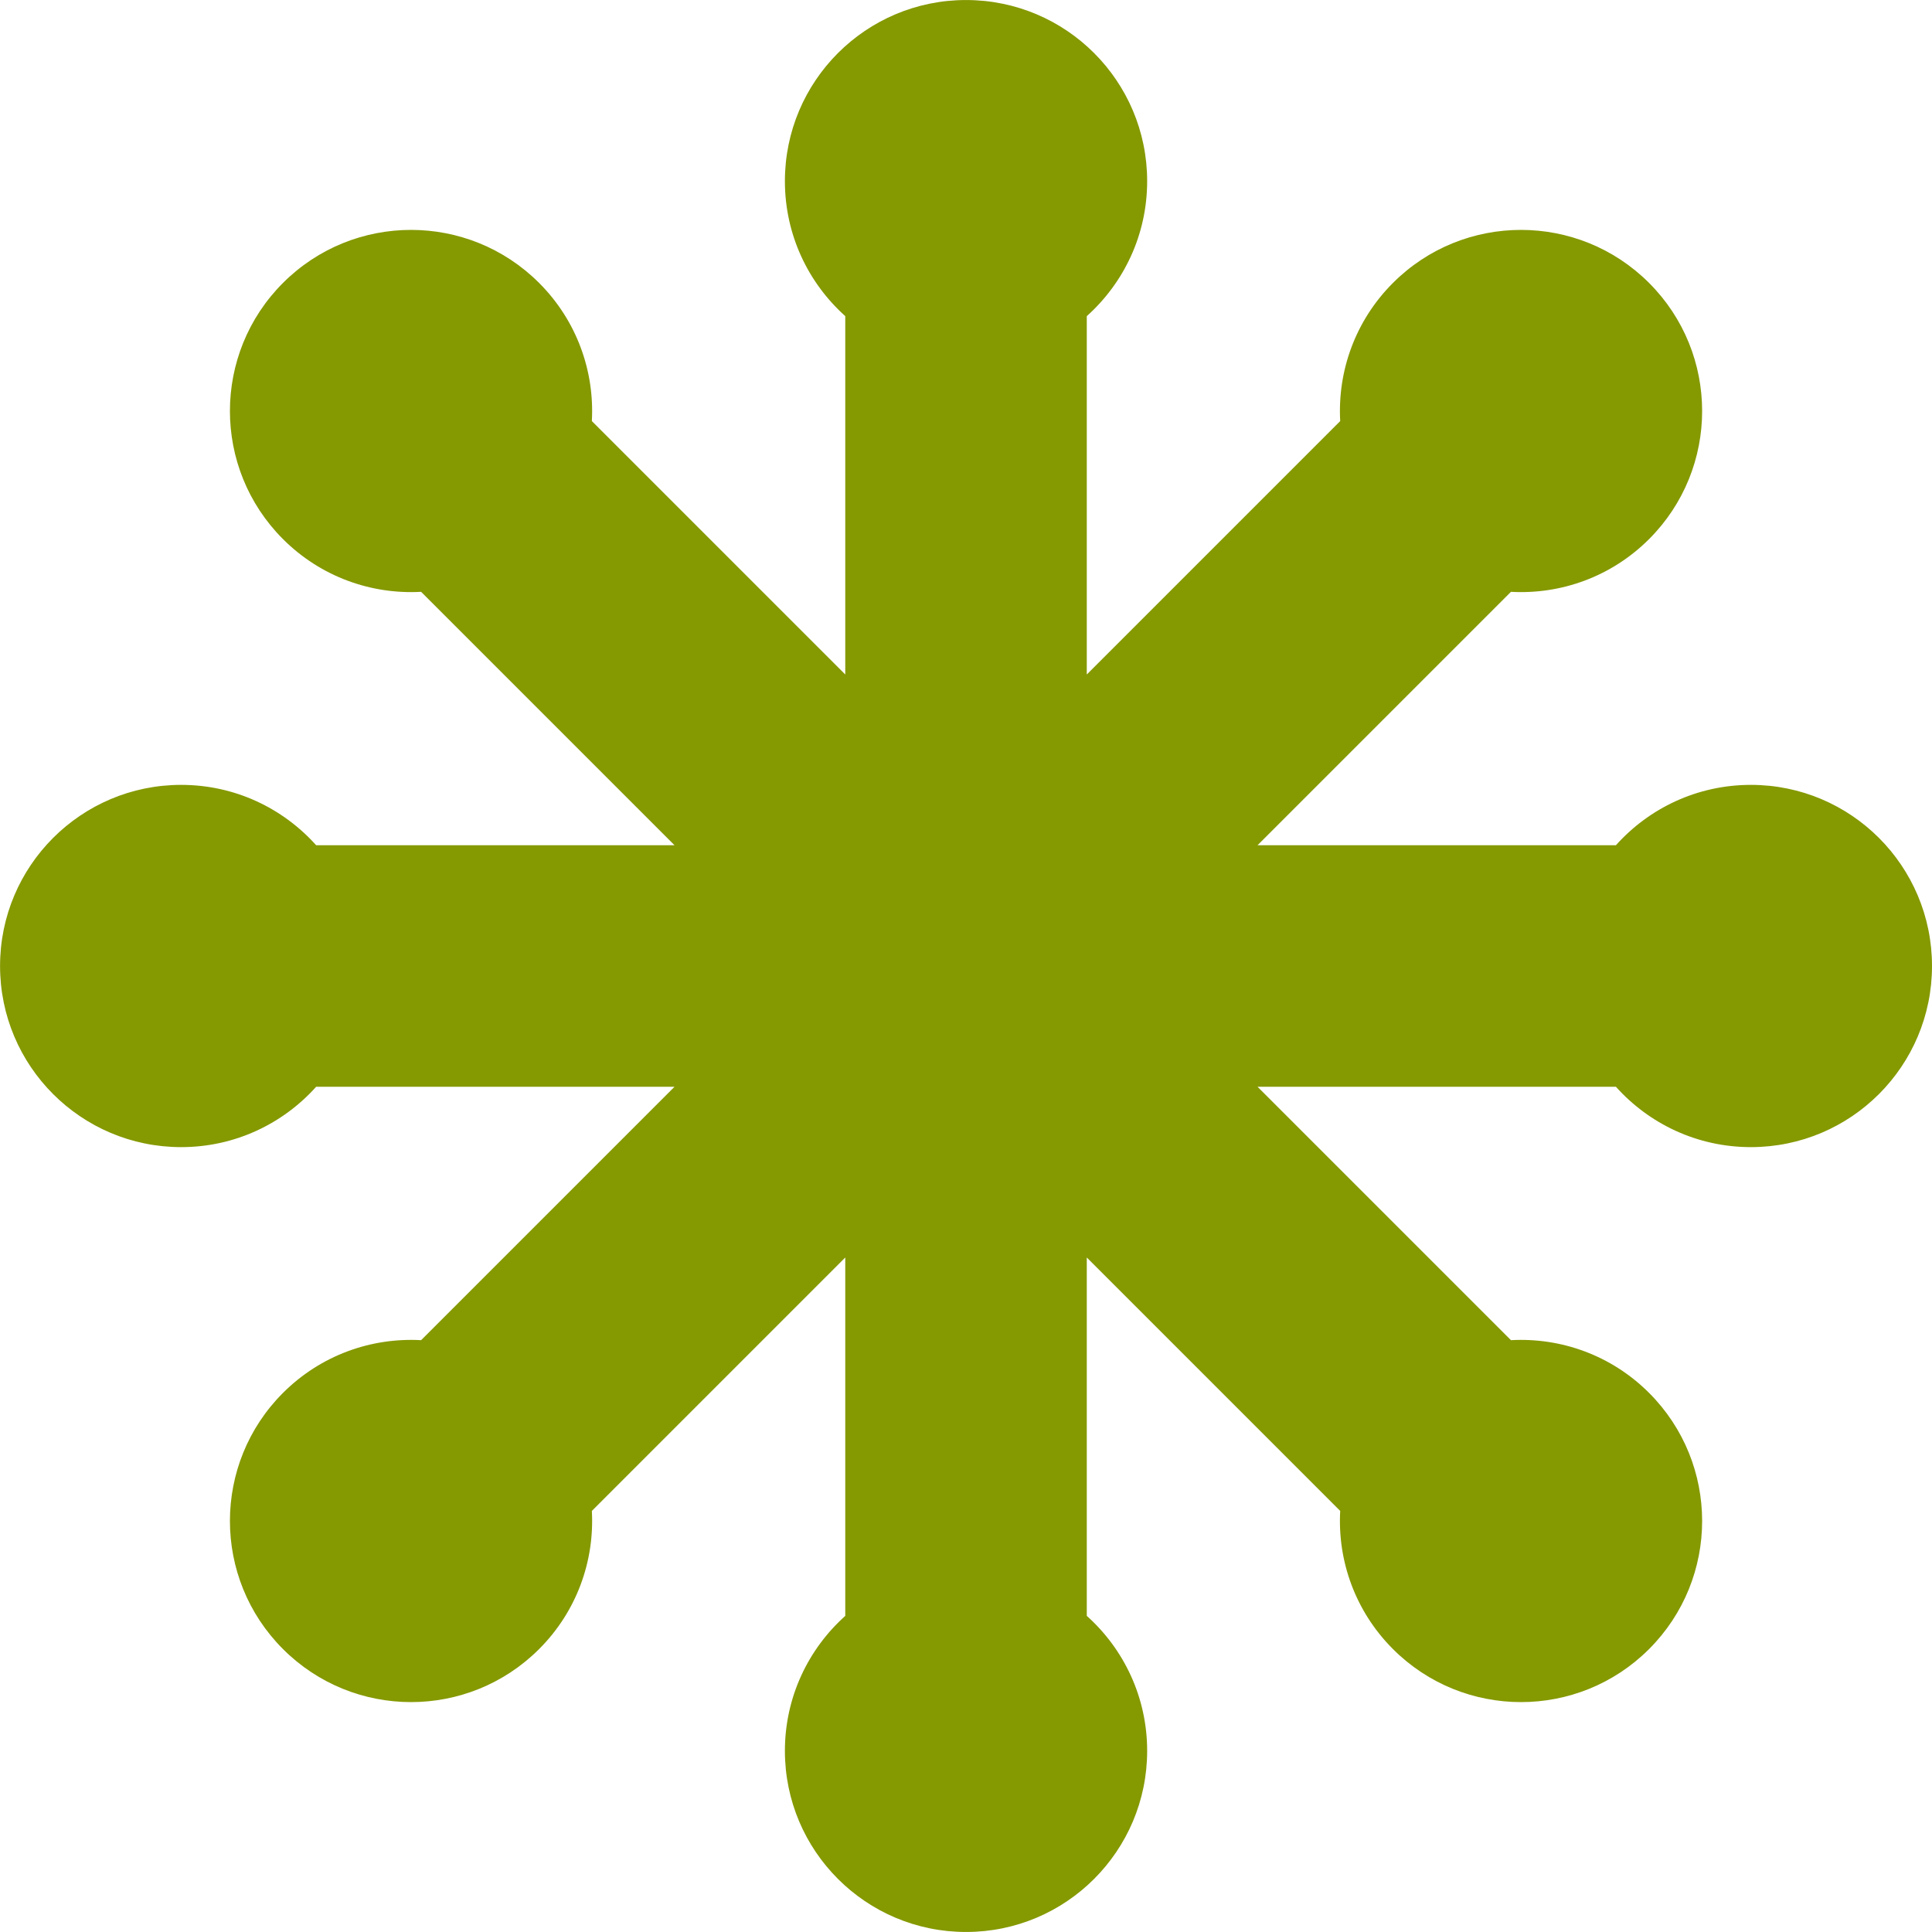 <!DOCTYPE svg PUBLIC "-//W3C//DTD SVG 1.1//EN" "http://www.w3.org/Graphics/SVG/1.1/DTD/svg11.dtd">
<svg xmlns="http://www.w3.org/2000/svg" xmlns:xlink="http://www.w3.org/1999/xlink" version="1.1" width="64px" height="64px" viewBox="0 0 64 64">
<path d="M58 26c-1.777 0-3.372 0.773-4.471 2h-11.872l8.395-8.395c1.645 0.091 3.319-0.491 4.576-1.747 2.343-2.343 2.343-6.142 0-8.485s-6.142-2.343-8.485 0c-1.256 1.256-1.838 2.931-1.747 4.576l-8.395 8.395v-11.872c1.227-1.099 2-2.694 2-4.471 0-3.314-2.686-6-6-6s-6 2.686-6 6c0 1.777 0.773 3.372 2 4.471v11.872l-8.395-8.395c0.091-1.645-0.491-3.319-1.747-4.576-2.343-2.343-6.142-2.343-8.485 0s-2.343 6.142 0 8.485c1.256 1.256 2.931 1.838 4.576 1.747l8.395 8.395h-11.872c-1.099-1.227-2.694-2-4.471-2-3.314 0-6 2.686-6 6s2.686 6 6 6c1.777 0 3.372-0.773 4.471-2h11.872l-8.395 8.395c-1.645-0.091-3.319 0.491-4.576 1.747-2.343 2.343-2.343 6.142 0 8.485s6.142 2.343 8.485 0c1.256-1.256 1.838-2.931 1.747-4.576l8.395-8.395v11.872c-1.227 1.099-2 2.694-2 4.471 0 3.314 2.686 6 6 6s6-2.686 6-6c0-1.777-0.773-3.372-2-4.471v-11.872l8.395 8.395c-0.091 1.645 0.491 3.319 1.747 4.576 2.343 2.343 6.142 2.343 8.485 0s2.343-6.142 0-8.485c-1.256-1.256-2.931-1.838-4.576-1.747l-8.395-8.395h11.872c1.099 1.227 2.694 2 4.471 2 3.314 0 6-2.686 6-6s-2.686-6-6-6z" fill="#859900"/>
</svg>